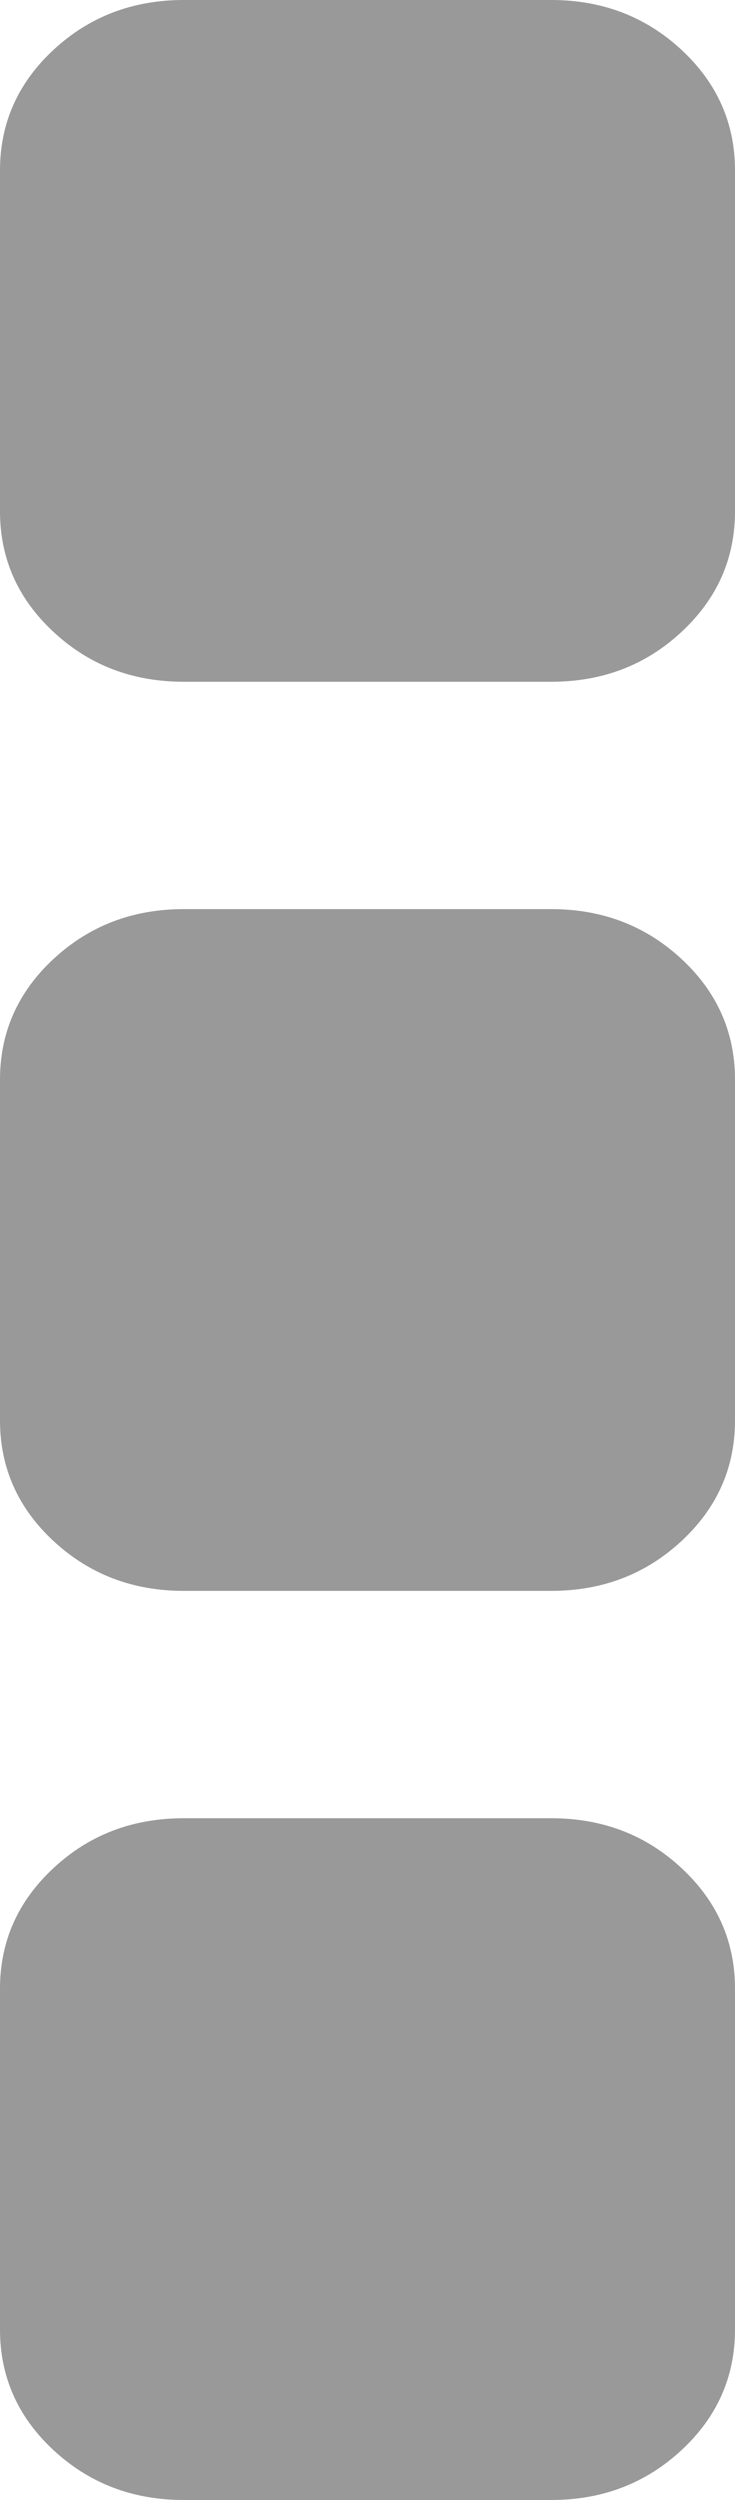 ﻿<?xml version="1.0" encoding="utf-8"?>
<svg version="1.1" xmlns:xlink="http://www.w3.org/1999/xlink" width="5px" height="17px" xmlns="http://www.w3.org/2000/svg">
  <g transform="matrix(1 0 0 1 -365 -14 )">
    <path d="M 4.635 12.702  C 4.878 12.927  5 13.201  5 13.523  L 5 15.841  C 5 16.163  4.878 16.437  4.635 16.662  C 4.392 16.887  4.097 17  3.75 17  L 1.25 17  C 0.903 17  0.608 16.887  0.365 16.662  C 0.122 16.437  0 16.163  0 15.841  L 0 13.523  C 0 13.201  0.122 12.927  0.365 12.702  C 0.608 12.476  0.903 12.364  1.25 12.364  L 3.75 12.364  C 4.097 12.364  4.392 12.476  4.635 12.702  Z M 4.635 6.52  C 4.878 6.745  5 7.019  5 7.341  L 5 9.659  C 5 9.981  4.878 10.255  4.635 10.48  C 4.392 10.705  4.097 10.818  3.75 10.818  L 1.25 10.818  C 0.903 10.818  0.608 10.705  0.365 10.48  C 0.122 10.255  0 9.981  0 9.659  L 0 7.341  C 0 7.019  0.122 6.745  0.365 6.52  C 0.608 6.295  0.903 6.182  1.25 6.182  L 3.75 6.182  C 4.097 6.182  4.392 6.295  4.635 6.52  Z M 4.635 0.338  C 4.878 0.563  5 0.837  5 1.159  L 5 3.477  C 5 3.799  4.878 4.073  4.635 4.298  C 4.392 4.524  4.097 4.636  3.75 4.636  L 1.25 4.636  C 0.903 4.636  0.608 4.524  0.365 4.298  C 0.122 4.073  0 3.799  0 3.477  L 0 1.159  C 0 0.837  0.122 0.563  0.365 0.338  C 0.608 0.113  0.903 0  1.25 0  L 3.75 0  C 4.097 0  4.392 0.113  4.635 0.338  Z " fill-rule="nonzero" fill="#999999" stroke="none" transform="matrix(1 0 0 1 365 14 )" />
  </g>
</svg>